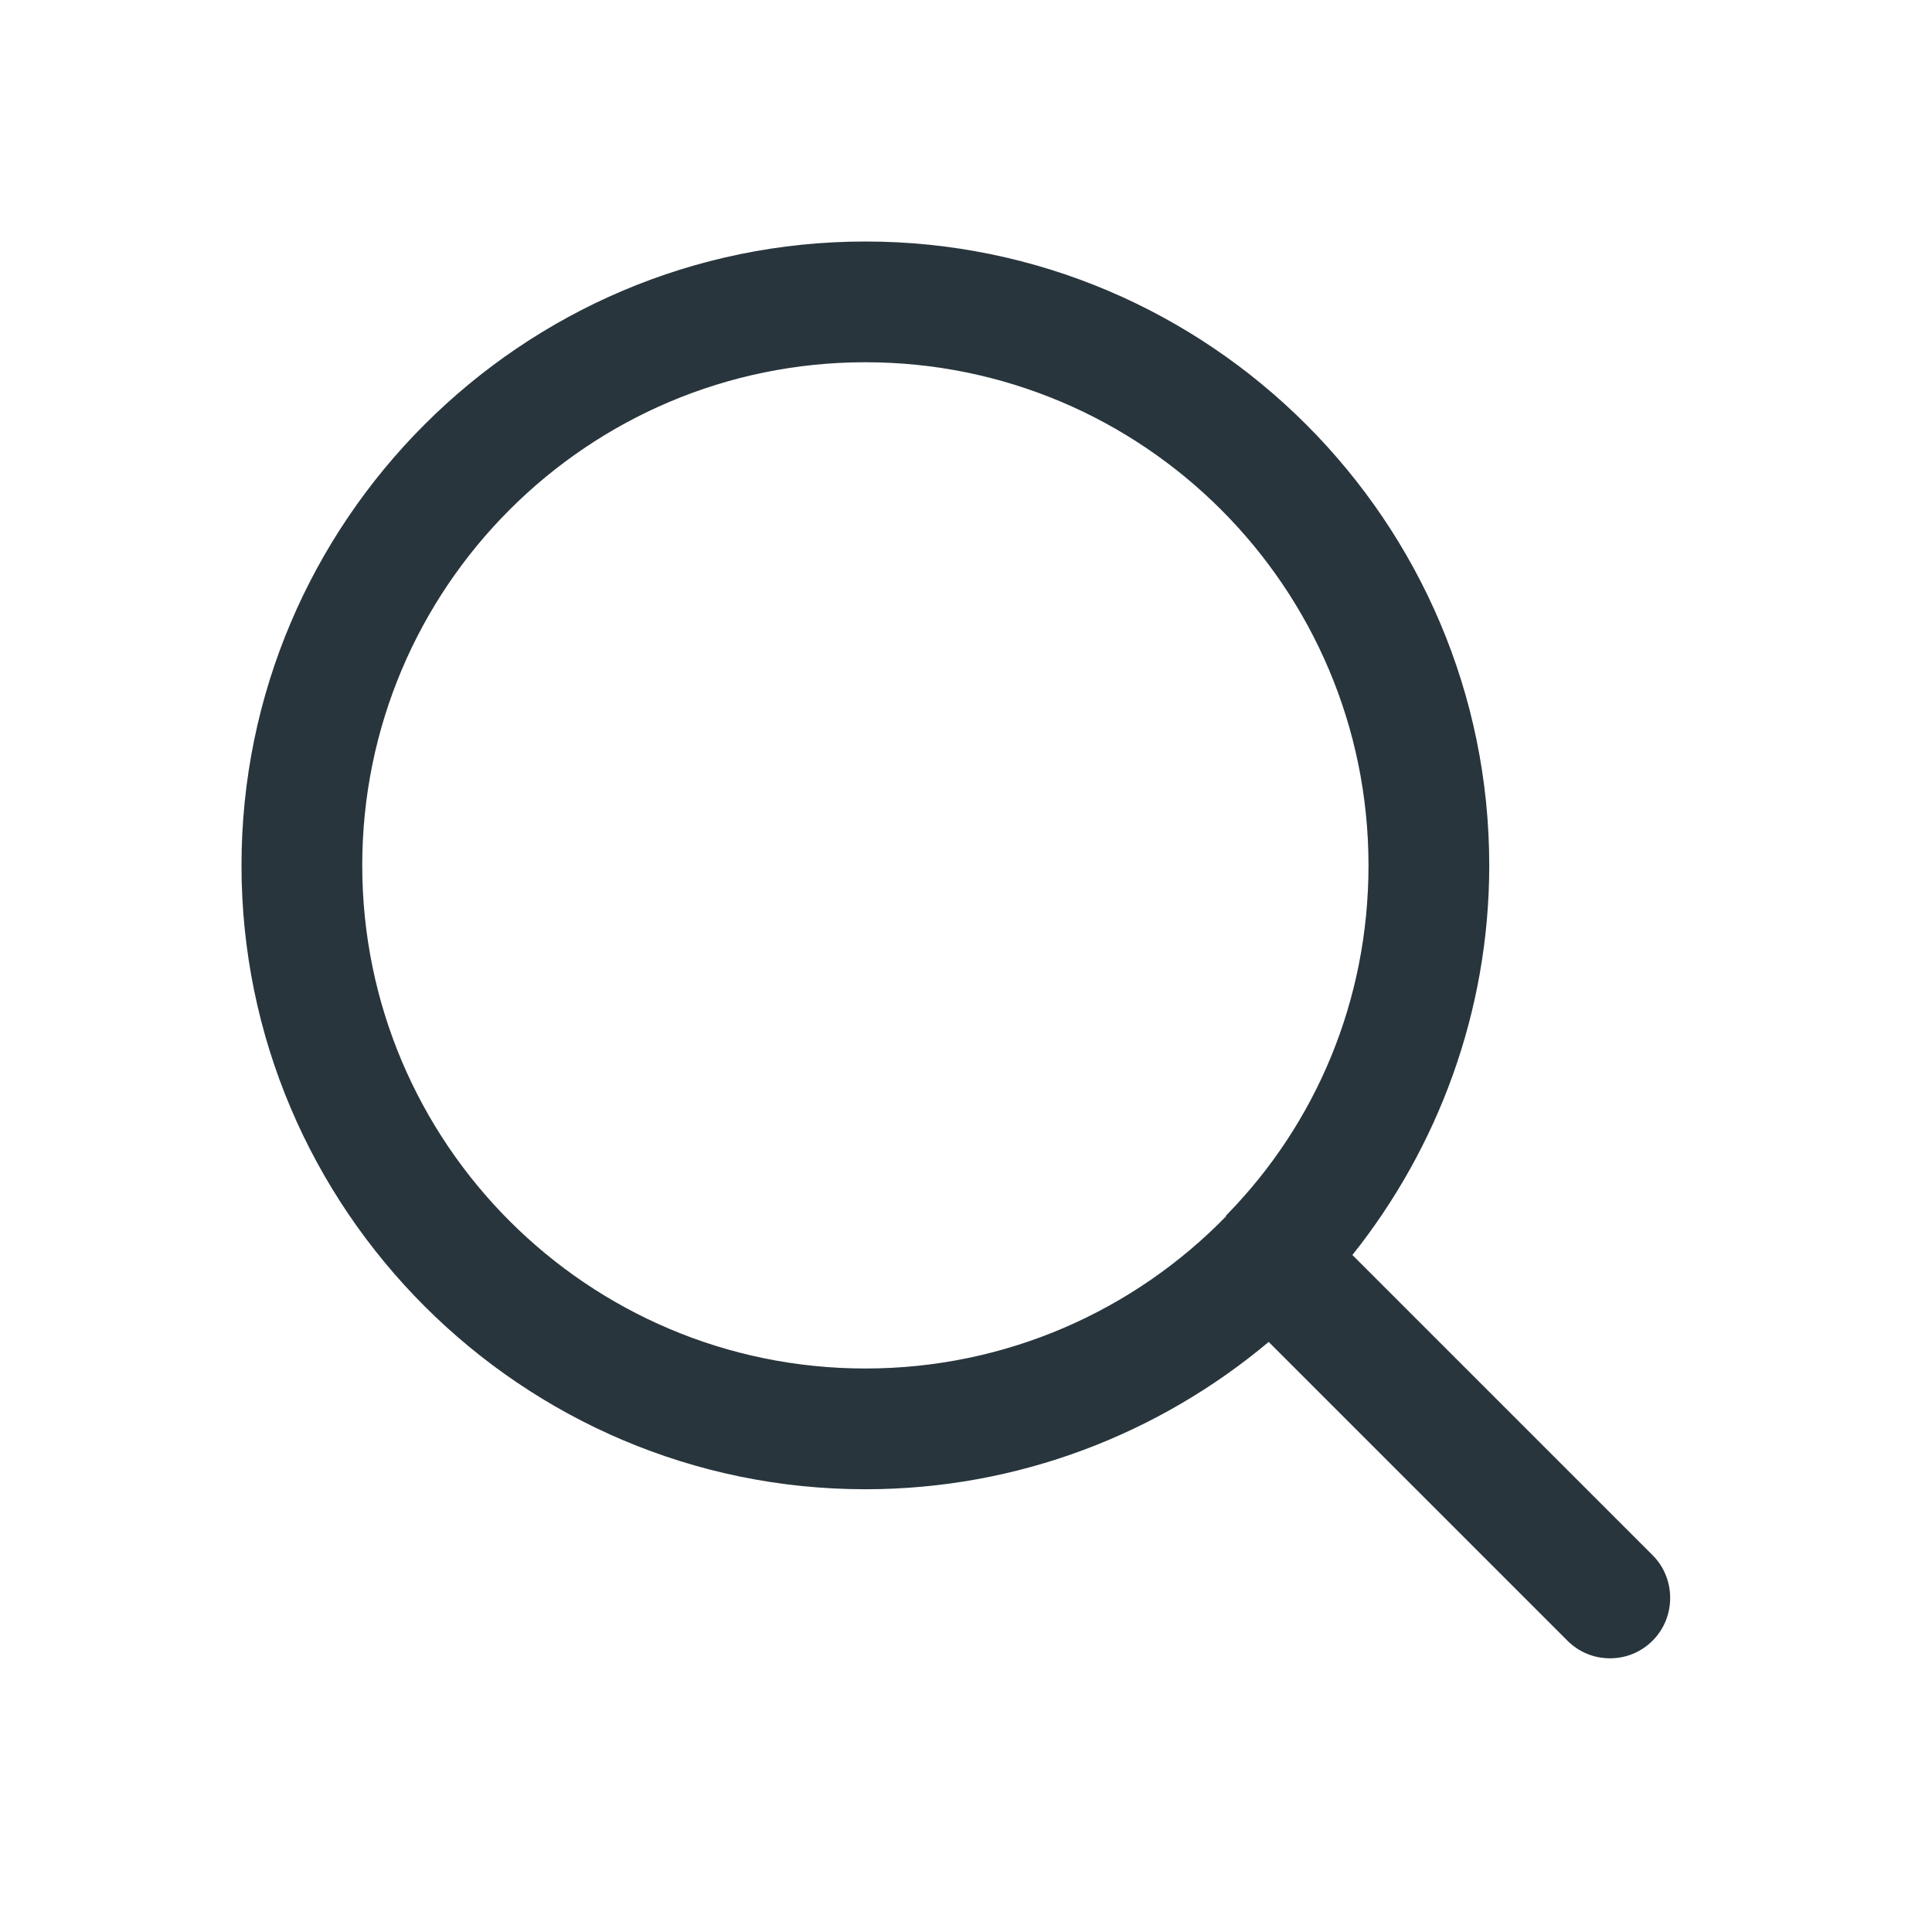 <?xml version="1.0" encoding="utf-8"?>
<!-- Generator: Adobe Illustrator 24.0.2, SVG Export Plug-In . SVG Version: 6.00 Build 0)  -->
<svg version="1.1" xmlns="http://www.w3.org/2000/svg" xmlns:xlink="http://www.w3.org/1999/xlink" x="0px" y="0px"
	 viewBox="0 0 24 24" style="enable-background:new 0 0 24 24;" xml:space="preserve">
<style type="text/css">
	.st0{fill:none;}
	.st1{display:none;}
	.st2{display:inline;}
	.st3{fill:none;stroke:#CECECE;stroke-width:0.1;stroke-miterlimit:10;}
	.st4{fill:#28353c;}
</style>
<g id="bounding_box">
	<rect x="0" y="0" class="st0" width="24" height="24"/>
</g>
<g id="design">
	<path class="st4" d="M20.53,19.32l-3.73-3.73c1.06-1.33,1.7-3.02,1.7-4.84C18.5,6.48,15.02,3,10.75,3S3,6.48,3,10.75
		c0,4.27,3.48,7.75,7.75,7.75c1.9,0,3.65-0.69,5.01-1.83l3.71,3.71c0.15,0.15,0.34,0.22,0.53,0.22s0.38-0.07,0.53-0.22
		C20.82,20.09,20.82,19.61,20.53,19.32z M4.5,10.75c0-3.45,2.8-6.25,6.25-6.25S17,7.3,17,10.75c0,1.69-0.66,3.21-1.75,4.33
		l-0.01,0.01c-0.01,0.01-0.01,0.01-0.01,0.02C14.09,16.28,12.5,17,10.75,17C7.3,17,4.5,14.2,4.5,10.75z"/>
</g>
</svg>

